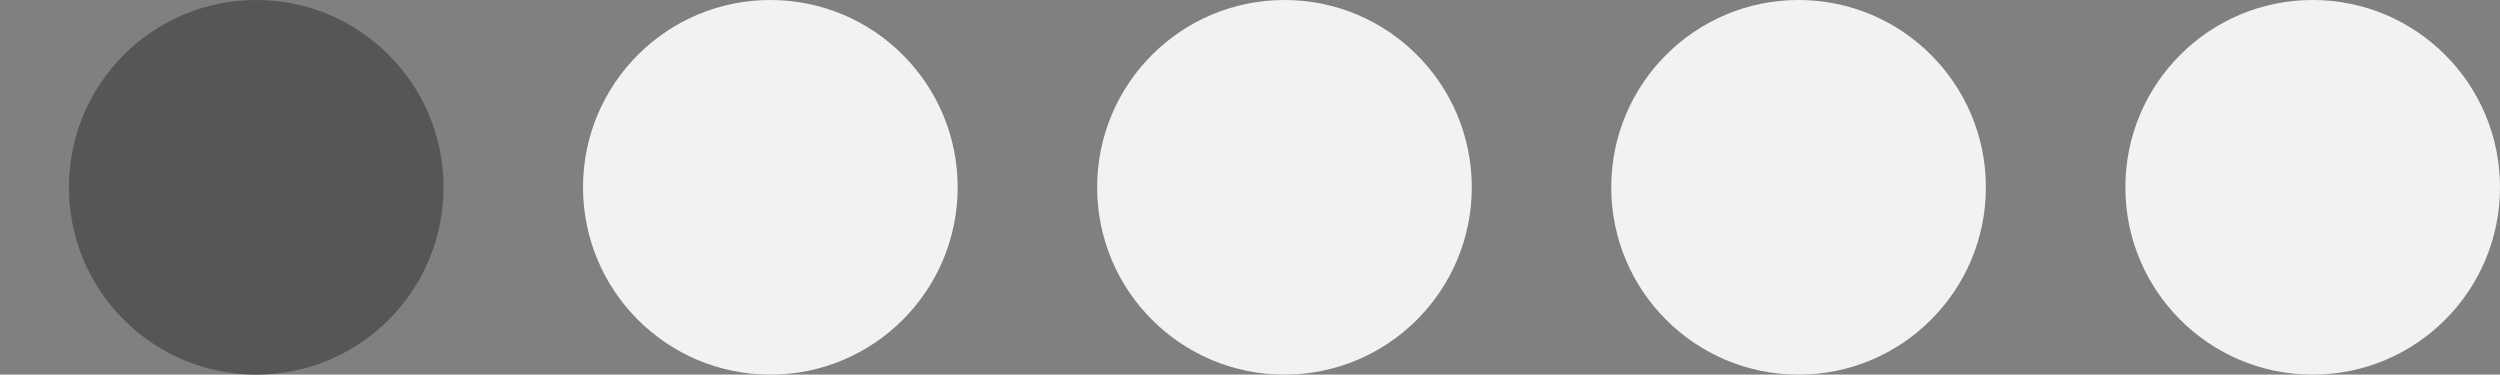 <?xml version="1.0" encoding="utf-8"?>
<!-- Generator: Adobe Illustrator 16.0.0, SVG Export Plug-In . SVG Version: 6.00 Build 0)  -->
<!DOCTYPE svg PUBLIC "-//W3C//DTD SVG 1.1//EN" "http://www.w3.org/Graphics/SVG/1.1/DTD/svg11.dtd">
<svg version="1.1" id="Layer_1" xmlns="http://www.w3.org/2000/svg" xmlns:xlink="http://www.w3.org/1999/xlink" x="0px" y="0px"
	 width="82.548px" height="12.369px" viewBox="-2.276 1.315 82.548 12.369" enable-background="new -2.276 1.315 82.548 12.369"
	 xml:space="preserve">
<rect x="-2.276" y="1.315" width="82.548" height="12.369" fill="#808080" stroke="none"/>
<g display="none">
	<circle display="inline" fill="#565656" cx="6.185" cy="7.5" r="6.185"/>
	<circle display="inline" fill="#565656" cx="23.16" cy="7.5" r="6.185"/>
	<circle display="inline" fill="#565656" cx="40.221" cy="7.5" r="6.185"/>
	<circle display="inline" fill="#565656" cx="57.111" cy="7.5" r="6.185"/>
	<circle display="inline" fill="#565656" cx="74.086" cy="7.5" r="6.185"/>
</g>
<g display="none">
	<circle display="inline" fill="#F1F2F2" cx="23.16" cy="7.5" r="6.185"/>
	<circle display="inline" fill="#F1F2F2" cx="6.185" cy="7.5" r="6.185"/>
	<circle display="inline" fill="#F1F2F2" cx="57.111" cy="7.5" r="6.185"/>
	<circle display="inline" fill="#F1F2F2" cx="40.136" cy="7.5" r="6.185"/>
	<circle display="inline" fill="#F1F2F2" cx="74.087" cy="7.5" r="6.185"/>
</g>
<g>
	<circle fill="#565656" cx="6.185" cy="7.5" r="6.185"/>
	<g>
		<circle fill="#F1F2F2" cx="23.16" cy="7.5" r="6.185"/>
		<circle fill="#F1F2F2" cx="57.111" cy="7.5" r="6.185"/>
		<circle fill="#F1F2F2" cx="40.136" cy="7.5" r="6.185"/>
		<circle fill="#F1F2F2" cx="74.087" cy="7.5" r="6.185"/>
	</g>
</g>
<g display="none">
	<g display="inline">
		<circle fill="#565656" cx="6.185" cy="7.5" r="6.185"/>
		<circle fill="#565656" cx="23.16" cy="7.5" r="6.185"/>
	</g>
	<g display="inline">
		<circle fill="#F1F2F2" cx="57.111" cy="7.5" r="6.185"/>
		<circle fill="#F1F2F2" cx="40.136" cy="7.5" r="6.185"/>
		<circle fill="#F1F2F2" cx="74.087" cy="7.5" r="6.185"/>
	</g>
</g>
<g display="none">
	<g display="inline">
		<circle fill="#565656" cx="6.185" cy="7.5" r="6.185"/>
		<circle fill="#565656" cx="23.16" cy="7.5" r="6.185"/>
		<circle fill="#565656" cx="40.221" cy="7.5" r="6.185"/>
	</g>
	<g display="inline">
		<circle fill="#F1F2F2" cx="57.111" cy="7.5" r="6.185"/>
		<circle fill="#F1F2F2" cx="74.087" cy="7.5" r="6.185"/>
	</g>
</g>
<g display="none">
	<g display="inline">
		<circle fill="#565656" cx="6.185" cy="7.5" r="6.185"/>
		<circle fill="#565656" cx="23.16" cy="7.5" r="6.185"/>
		<circle fill="#565656" cx="40.221" cy="7.5" r="6.185"/>
		<circle fill="#565656" cx="57.111" cy="7.5" r="6.185"/>
	</g>
	<circle display="inline" fill="#F1F2F2" cx="74.087" cy="7.5" r="6.185"/>
</g>
<g display="none">
	<path display="inline" fill="#565656" d="M-0.043,7.516c0.01,3.416,2.785,6.178,6.201,6.169c3.416-0.01,6.178-2.786,6.168-6.201
		L-0.043,7.516z"/>
	<circle display="inline" fill="#F1F2F2" cx="23.203" cy="7.5" r="6.185"/>
	<circle display="inline" fill="#F1F2F2" cx="57.154" cy="7.5" r="6.185"/>
	<circle display="inline" fill="#F1F2F2" cx="40.179" cy="7.5" r="6.185"/>
	<circle display="inline" fill="#F1F2F2" cx="74.13" cy="7.5" r="6.185"/>
	<path display="inline" fill="#F1F2F2" d="M-0.043,7.516l12.369-0.032c-0.009-3.416-2.784-6.178-6.2-6.168
		C2.71,1.324-0.052,4.101-0.043,7.516z"/>
</g>
<g display="none">
	<circle display="inline" fill="#565656" cx="6.185" cy="7.5" r="6.185"/>
	<path display="inline" fill="#565656" d="M16.976,7.516c0.01,3.416,2.785,6.178,6.201,6.169s6.178-2.786,6.168-6.201L16.976,7.516z
		"/>
	<circle display="inline" fill="#F1F2F2" cx="57.111" cy="7.5" r="6.185"/>
	<circle display="inline" fill="#F1F2F2" cx="40.136" cy="7.5" r="6.185"/>
	<circle display="inline" fill="#F1F2F2" cx="74.087" cy="7.5" r="6.185"/>
	<path display="inline" fill="#F1F2F2" d="M16.976,7.516l12.369-0.032c-0.009-3.415-2.784-6.177-6.2-6.168
		S16.967,4.101,16.976,7.516z"/>
</g>
<g display="none">
	<circle display="inline" fill="#565656" cx="6.185" cy="7.5" r="6.185"/>
	<circle display="inline" fill="#565656" cx="23.16" cy="7.5" r="6.185"/>
	<path display="inline" fill="#565656" d="M34.037,7.516c0.01,3.416,2.785,6.178,6.201,6.169s6.178-2.786,6.168-6.201L34.037,7.516z
		"/>
	<circle display="inline" fill="#F1F2F2" cx="57.111" cy="7.5" r="6.185"/>
	<circle display="inline" fill="#F1F2F2" cx="74.087" cy="7.5" r="6.185"/>
	<path display="inline" fill="#F1F2F2" d="M34.037,7.516l12.369-0.032c-0.009-3.415-2.784-6.177-6.2-6.168
		S34.028,4.101,34.037,7.516z"/>
</g>
<g display="none">
	<circle display="inline" fill="#565656" cx="6.185" cy="7.5" r="6.185"/>
	<circle display="inline" fill="#565656" cx="23.16" cy="7.5" r="6.185"/>
	<circle display="inline" fill="#565656" cx="40.221" cy="7.5" r="6.185"/>
	<circle display="inline" fill="#565656" cx="57.111" cy="7.5" r="6.185"/>
	<path display="inline" fill="#565656" d="M67.902,7.516c0.01,3.416,2.785,6.178,6.201,6.169s6.178-2.786,6.168-6.201L67.902,7.516z
		"/>
	<path display="inline" fill="#F1F2F2" d="M67.902,7.516l12.369-0.032c-0.009-3.415-2.784-6.177-6.2-6.168
		S67.894,4.101,67.902,7.516z"/>
</g>
<g display="none">
	<circle display="inline" fill="#565656" cx="6.185" cy="7.5" r="6.185"/>
	<circle display="inline" fill="#565656" cx="23.16" cy="7.5" r="6.185"/>
	<circle display="inline" fill="#565656" cx="40.221" cy="7.5" r="6.185"/>
	<path display="inline" fill="#565656" d="M50.927,7.516c0.01,3.416,2.785,6.178,6.201,6.169s6.178-2.786,6.168-6.201L50.927,7.516z
		"/>
	<circle display="inline" fill="#F1F2F2" cx="74.087" cy="7.5" r="6.185"/>
	<path display="inline" fill="#F1F2F2" d="M50.927,7.516l12.369-0.032c-0.009-3.415-2.784-6.177-6.2-6.168
		S50.918,4.101,50.927,7.516z"/>
</g>
</svg>
